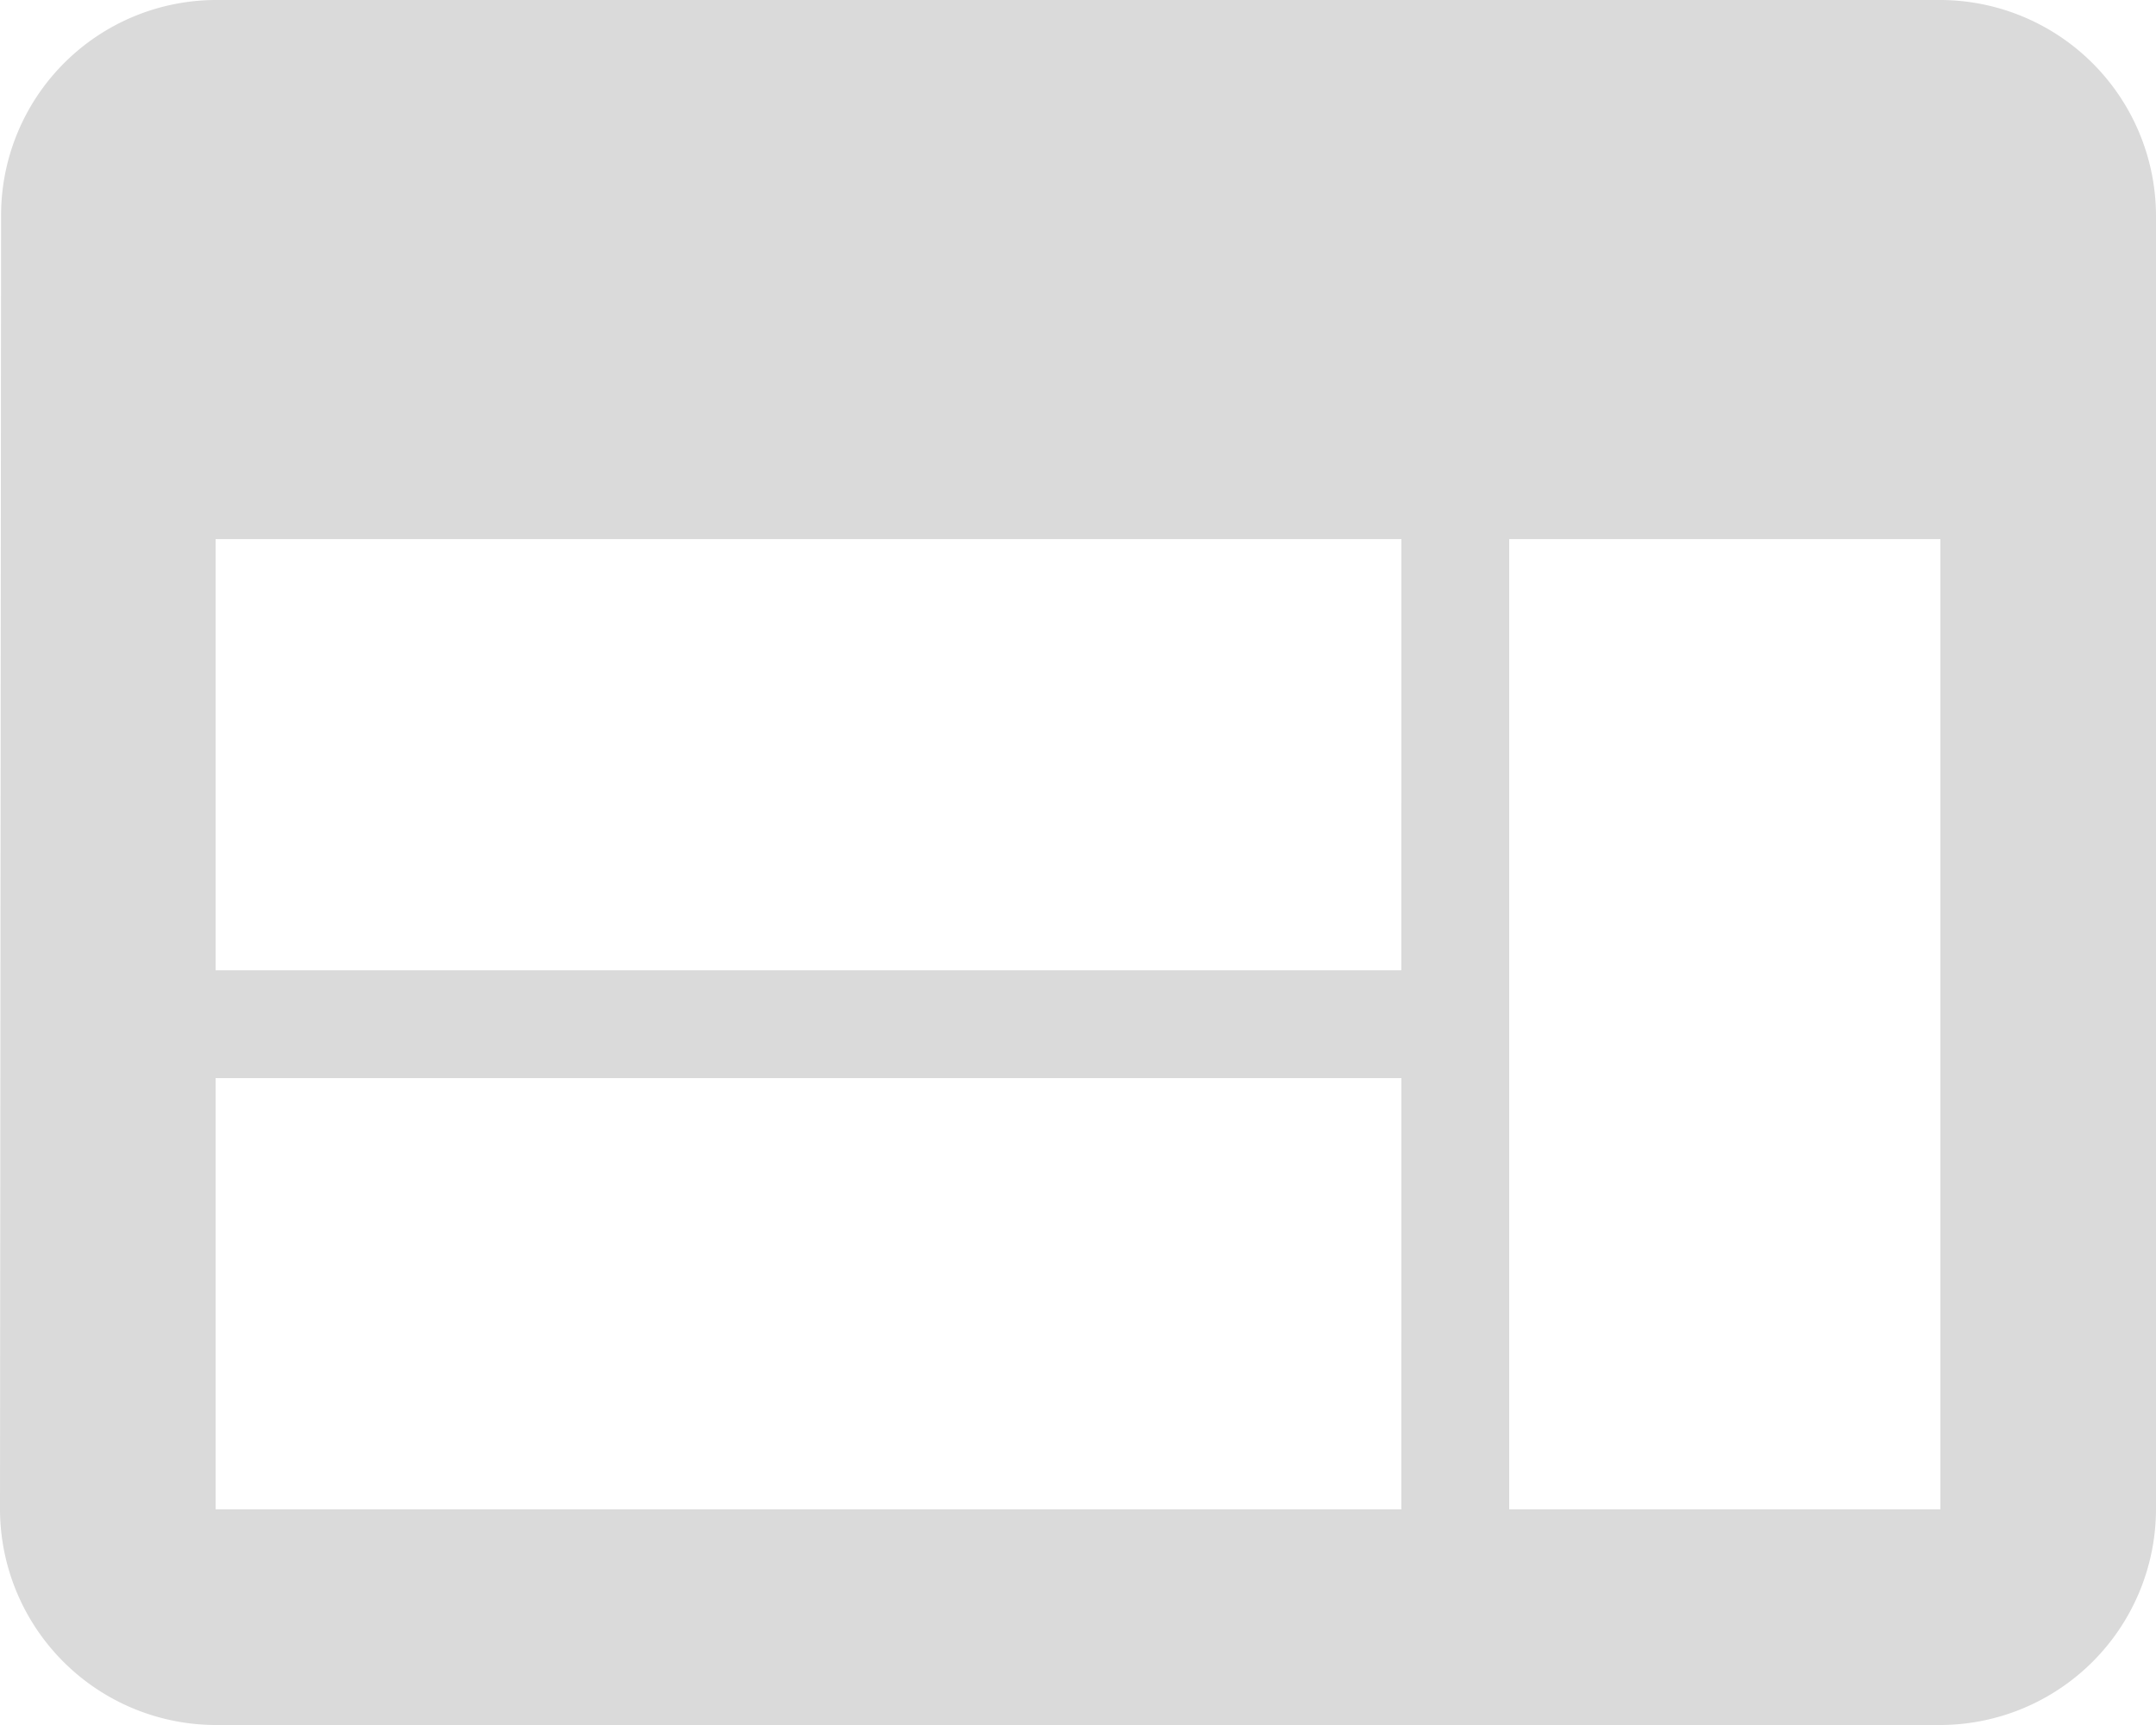 <svg id="Icon_material-web" data-name="Icon material-web" xmlns="http://www.w3.org/2000/svg" width="153.586" height="122.869" viewBox="0 0 153.586 122.869">
  <path id="Icon_material-web-2" data-name="Icon material-web" d="M141.227,6H18.359A15.338,15.338,0,0,0,3.077,21.359L3,113.51a15.4,15.4,0,0,0,15.359,15.359H141.227a15.4,15.4,0,0,0,15.359-15.359V21.359A15.4,15.4,0,0,0,141.227,6Zm-38.4,107.51H18.359V82.793h84.472Zm0-38.4H18.359V44.4h84.472Zm38.4,38.4H110.51V44.4h30.717Z" transform="translate(-3 -6)" fill="#dadada"/>
</svg>
